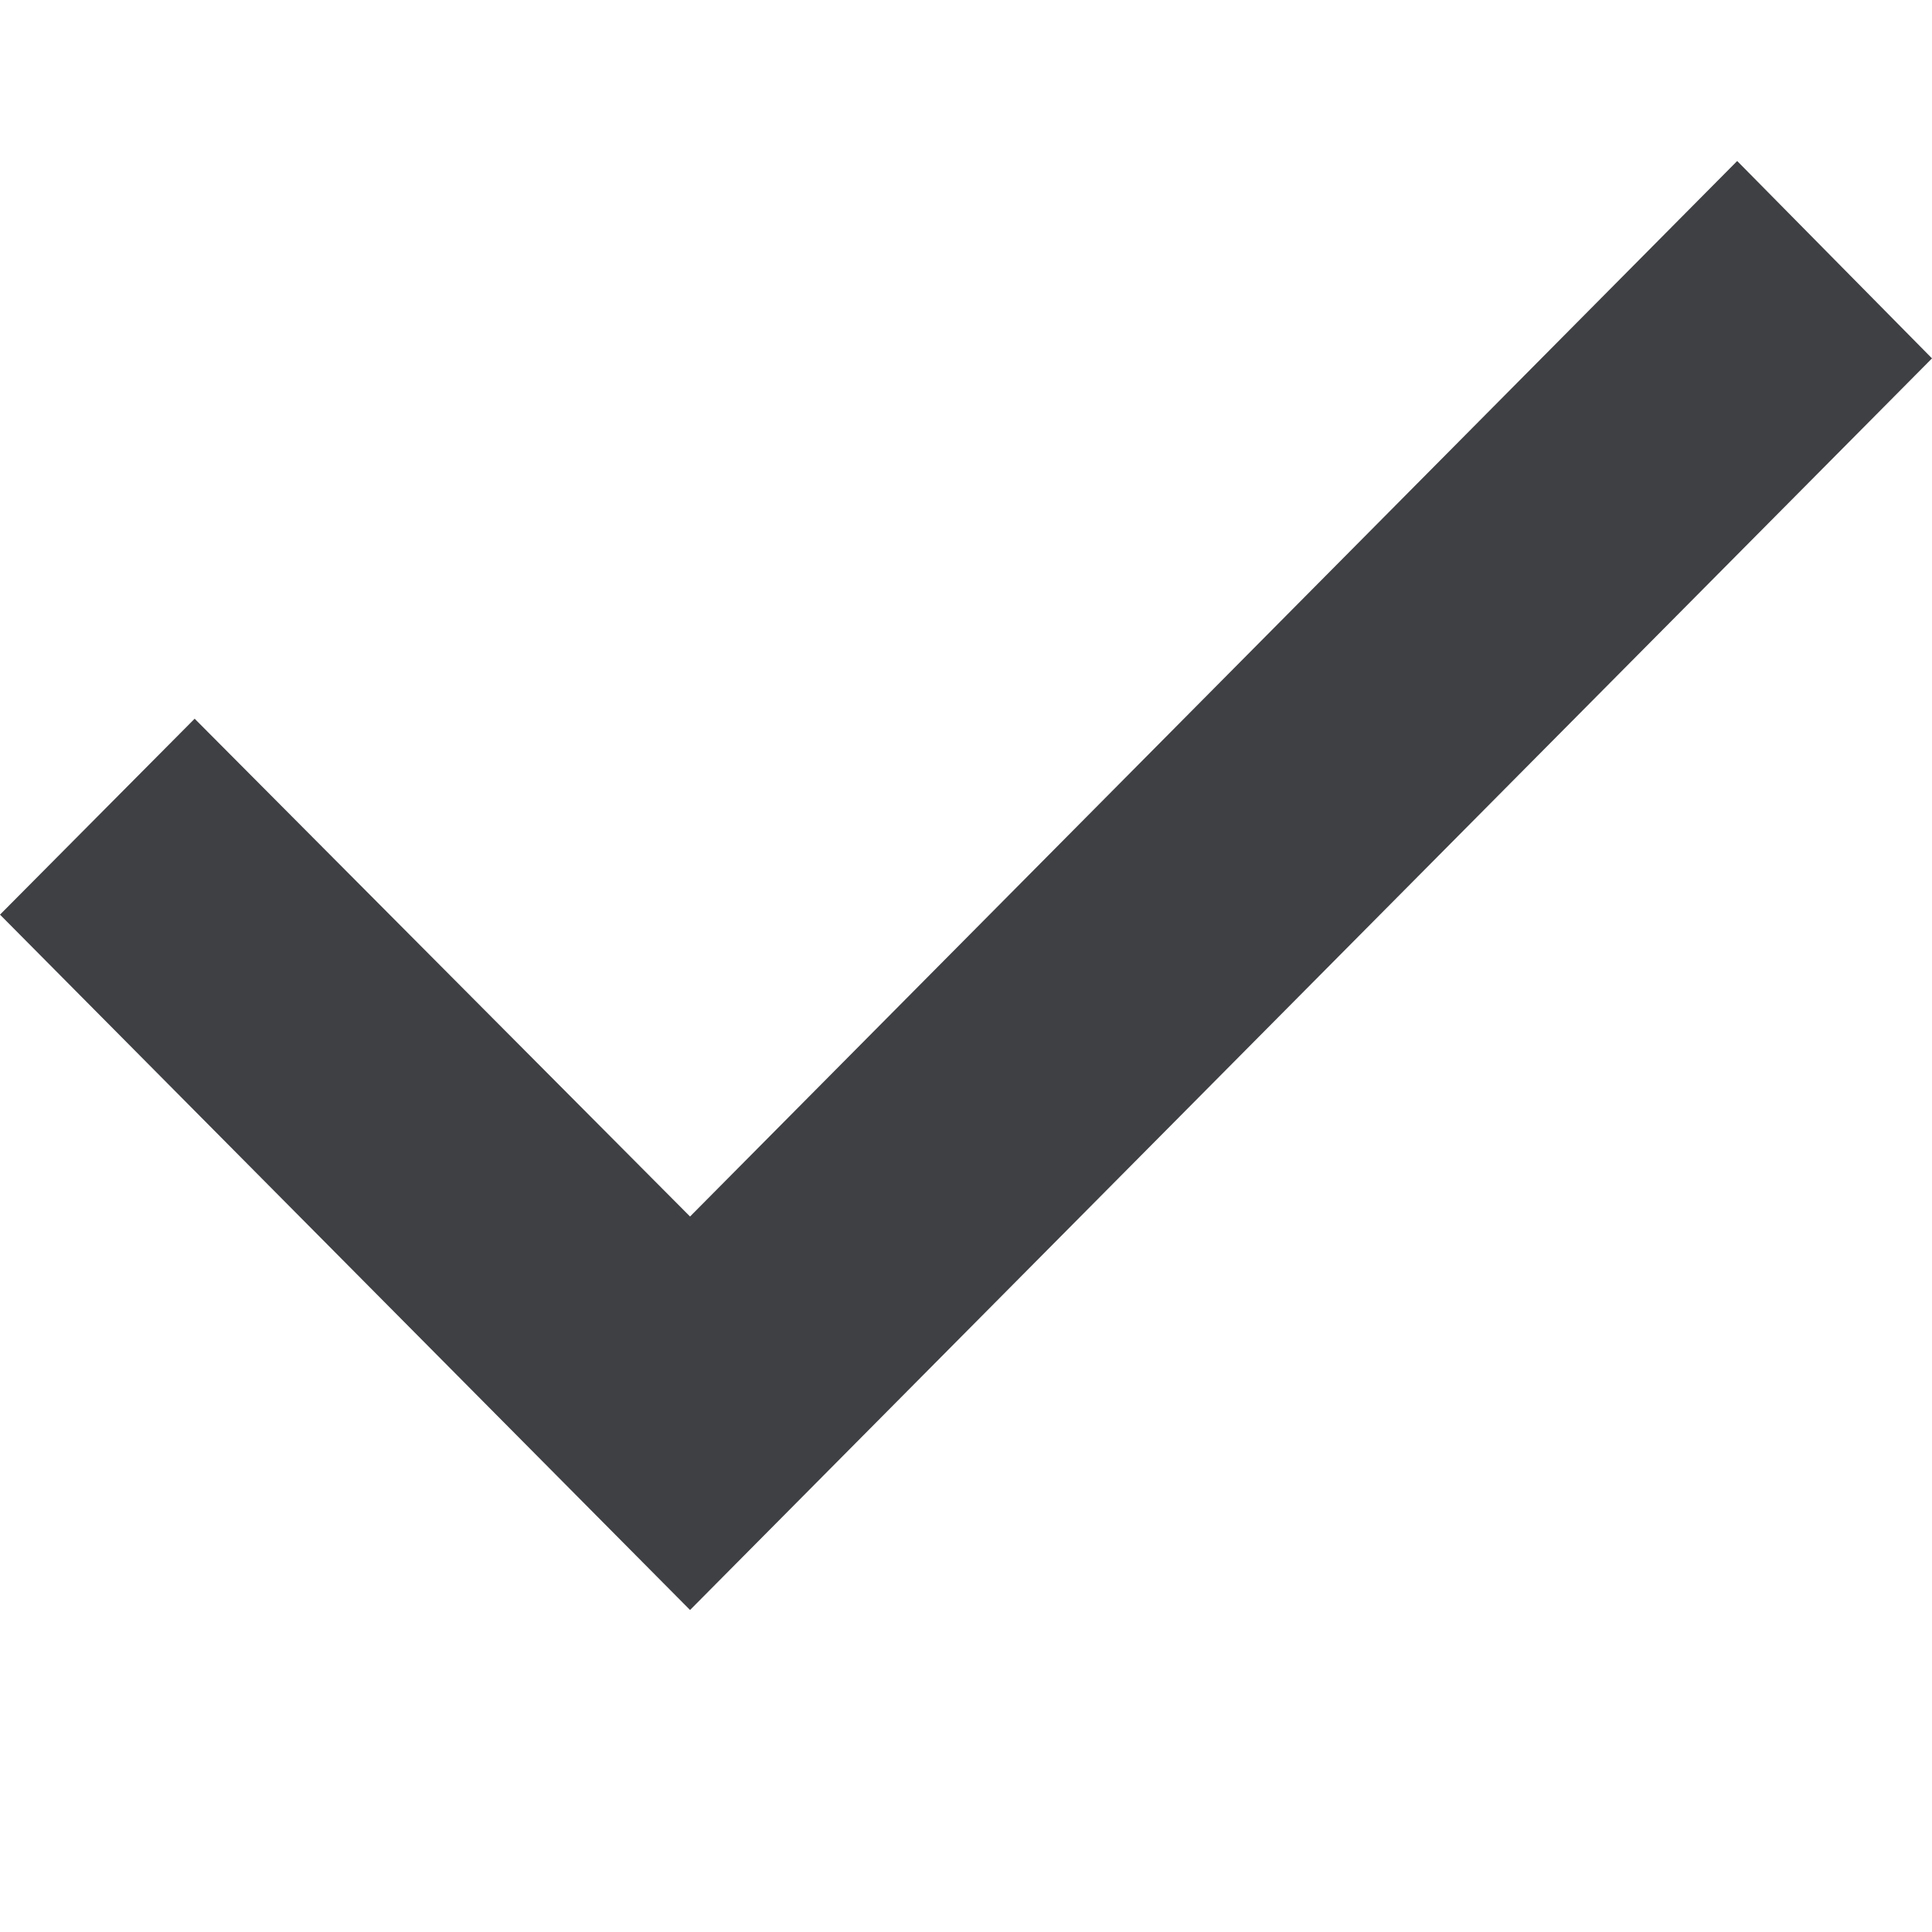 <svg xmlns="http://www.w3.org/2000/svg" width="12" height="12" viewBox="0 0 12 12">
    <path fill="#3F4044" fill-rule="evenodd" d="M4.286 10L0 5.681l1.209-1.217 3.077 3.092L10.79 1 12 2.226z"/>
</svg>
